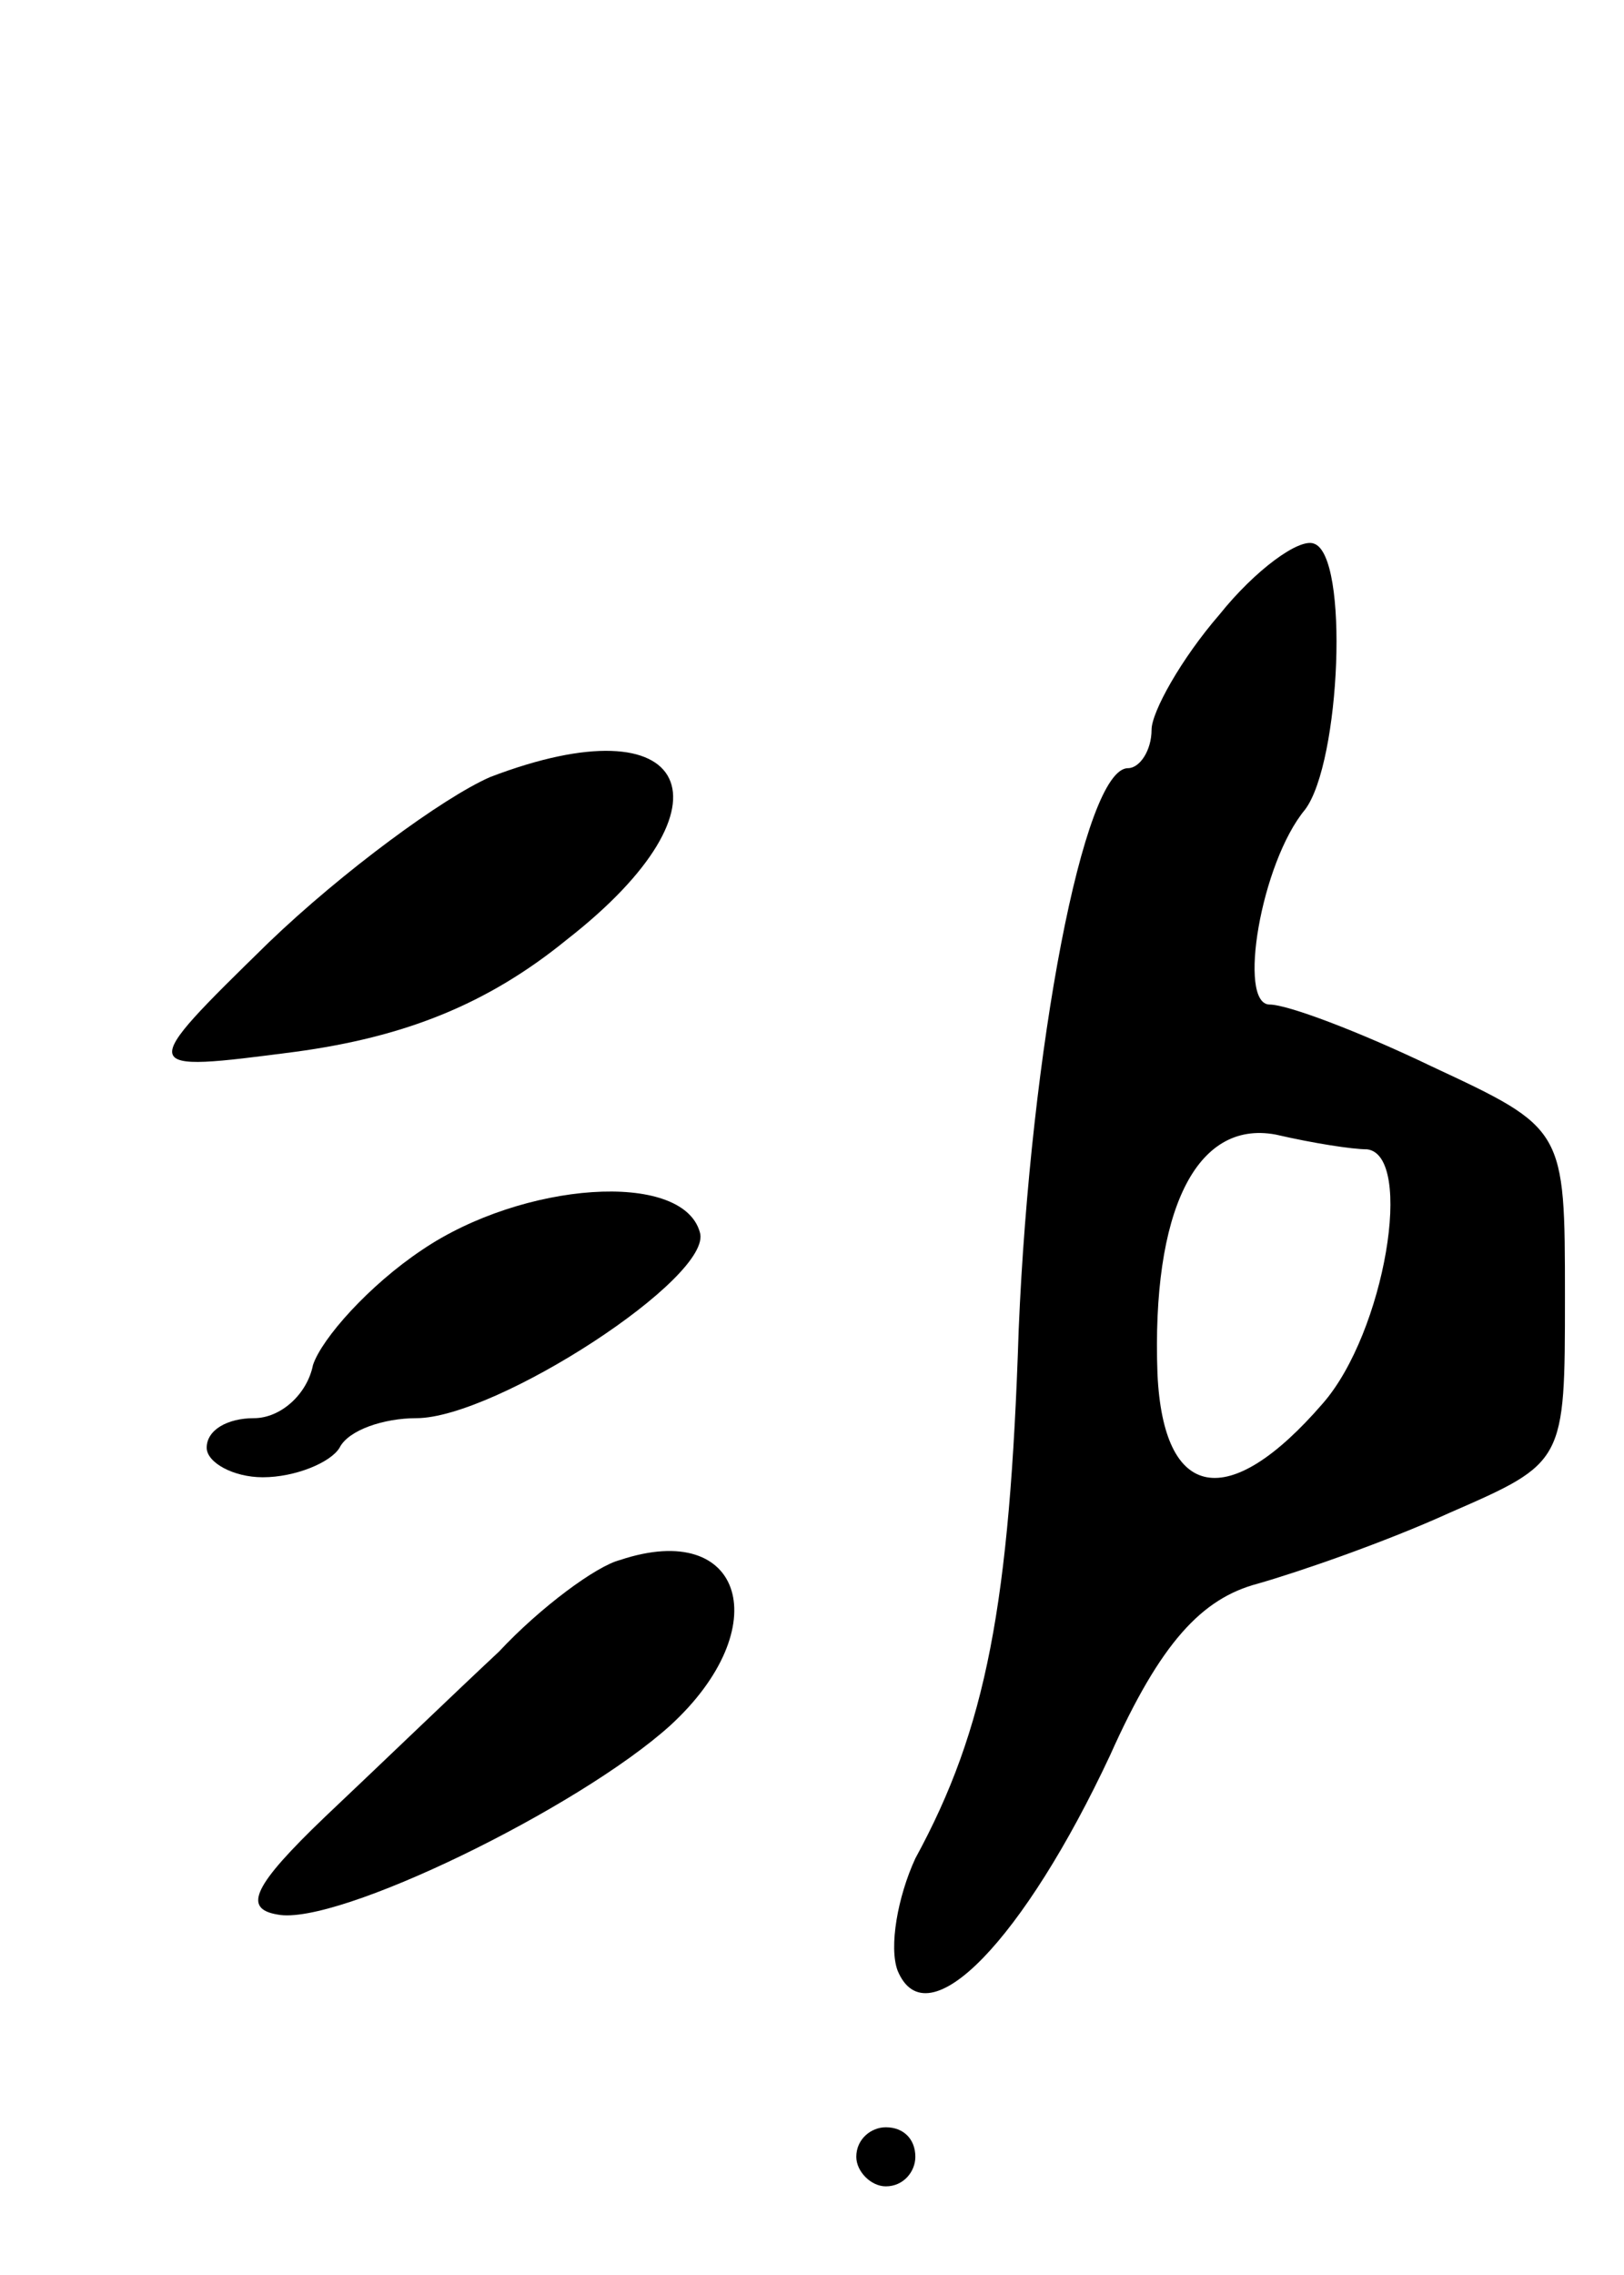 <svg version="1.0" xmlns="http://www.w3.org/2000/svg"
 width="55pt" height="77pt" viewBox="0 0 55 77"
 preserveAspectRatio="xMidYMid meet">
<g transform="translate(0,77) scale(0.1,-0.1)"
fill="#000000" stroke="none">
<path d="M413 562 c-13 -15 -23 -33 -23 -39 0 -7 -4 -13 -8 -13 -15 0 -33 -95
-37 -190 -3 -93 -11 -135 -35 -179 -6 -13 -9 -30 -6 -38 10 -24 43 11 72 73
17 38 31 53 50 58 14 4 43 14 65 24 39 17 39 17 39 73 0 57 0 57 -45 78 -25
12 -49 21 -55 21 -11 0 -3 48 12 66 12 16 15 86 3 90 -5 2 -20 -9 -32 -24z
m50 -181 c16 -2 6 -62 -15 -86 -32 -37 -54 -33 -56 10 -2 55 13 86 40 81 13
-3 26 -5 31 -5z"/>
<path d="M166 507 c-16 -7 -50 -32 -75 -56 -45 -44 -45 -44 9 -37 37 5 65 16
92 38 59 46 42 81 -26 55z"/>
<path d="M143 347 c-18 -12 -34 -30 -37 -39 -2 -10 -11 -18 -20 -18 -9 0 -16
-4 -16 -10 0 -5 9 -10 19 -10 11 0 23 5 26 10 3 6 15 10 26 10 27 0 101 48 96
63 -6 21 -60 17 -94 -6z"/>
<path d="M210 242 c-8 -2 -27 -16 -41 -31 -15 -14 -41 -39 -59 -56 -24 -23
-28 -31 -16 -33 20 -4 102 36 133 64 36 33 25 70 -17 56z"/>
<path d="M290 40 c0 -5 5 -10 10 -10 6 0 10 5 10 10 0 6 -4 10 -10 10 -5 0
-10 -4 -10 -10z"/>
</g>
</svg>
